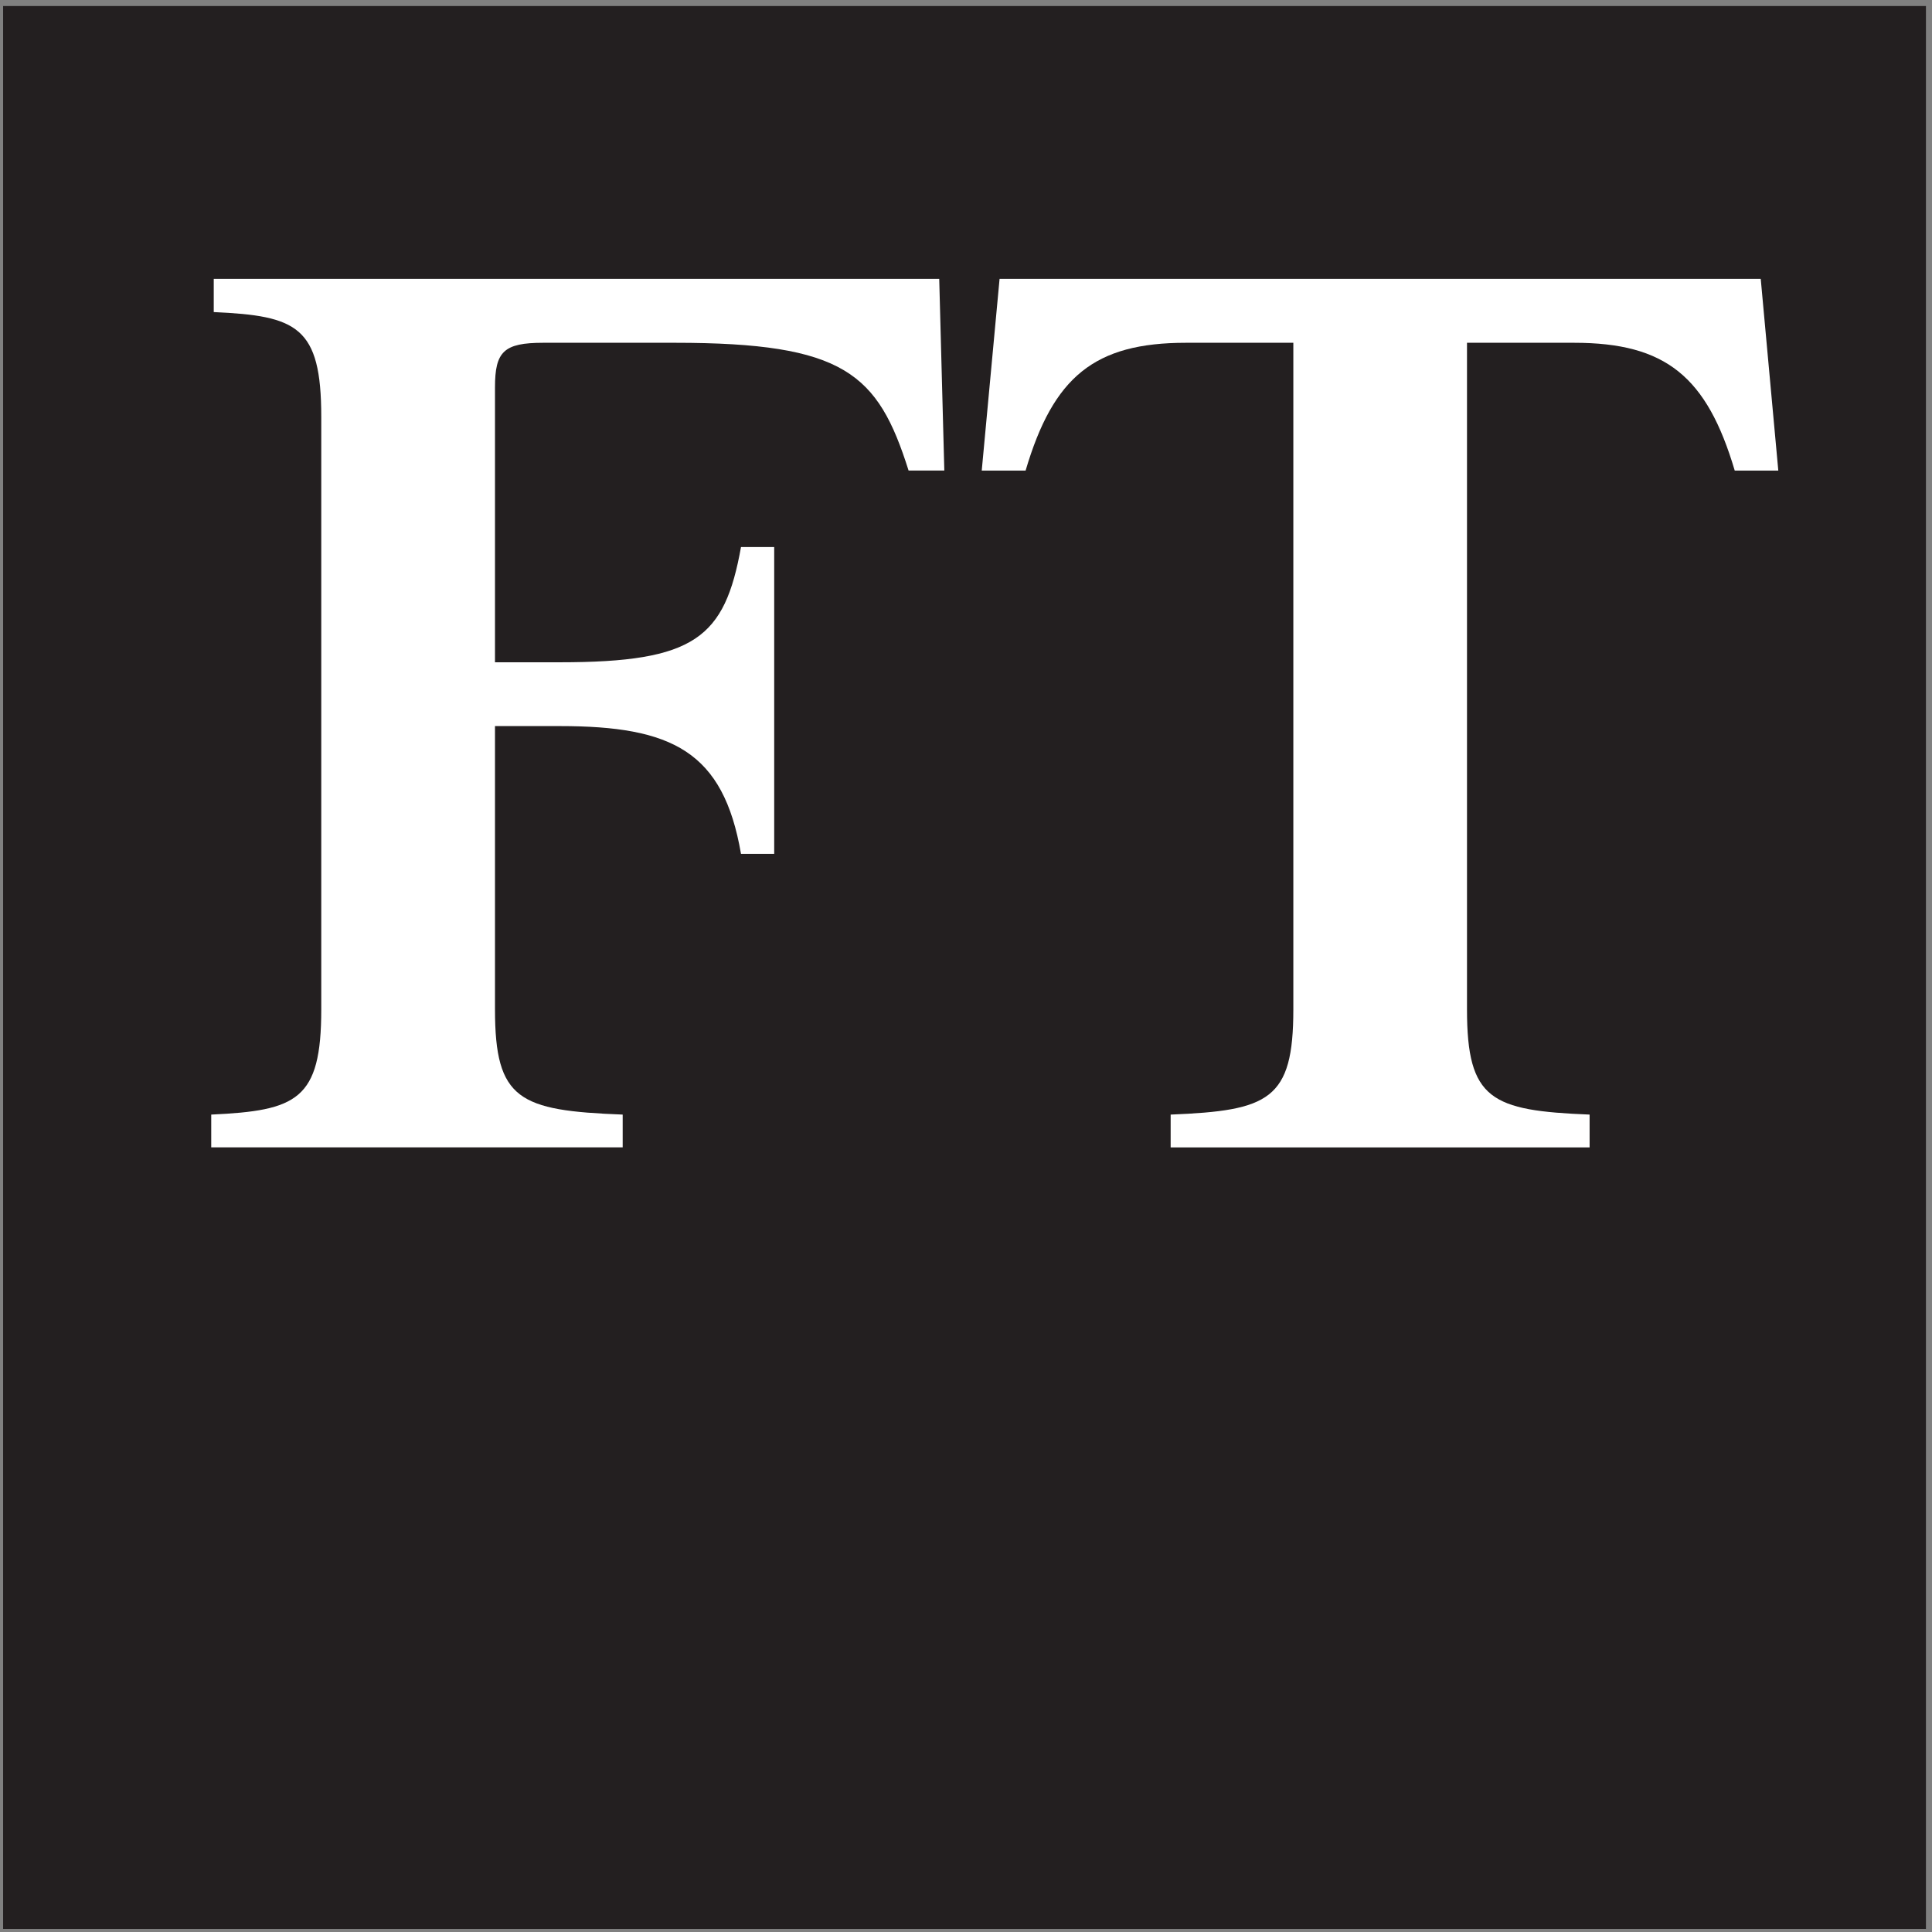 <?xml version="1.0" encoding="UTF-8" standalone="no"?>
<!-- Created with Inkscape (http://www.inkscape.org/) -->

<svg
   xmlns:dc="http://purl.org/dc/elements/1.1/"
   xmlns:cc="http://creativecommons.org/ns#"
   xmlns:rdf="http://www.w3.org/1999/02/22-rdf-syntax-ns#"
   xmlns:svg="http://www.w3.org/2000/svg"
   xmlns="http://www.w3.org/2000/svg"
   xmlns:inkscape="http://www.inkscape.org/namespaces/inkscape"
   version="1.1"
   width="201.25"
   height="201.25"
   id="svg2"
   xml:space="preserve"><rect width="100%" height="100%" fill="#808080" stroke="none"/><defs
     id="defs6" /><g
     transform="matrix(1.25,0,0,-1.25,0,201.25)"
     id="g10"><g
       transform="scale(0.1,0.1)"
       id="g12"><path
         d="m 2.594,2.574 1602.37,0 0,1602.41 -1602.37,0 0,-1602.41 z"
         inkscape:connector-curvature="0"
         id="path14"
         style="fill:#231f20;fill-opacity:1;fill-rule:evenodd;stroke:none" /><path
         d="m 412.492,768.793 c 0,-75.379 20.055,-84.297 106.41,-87.613 l 0,-27.325 -342.879,0 0,27.325 c 71.446,3.316 91.696,12.234 91.696,87.613 l 0,493.867 c 0,75.38 -20.25,84.16 -89.598,87.28 l 0,27.68 604.563,0 4.25,-159.73 -29.782,0 c -25.574,80.9 -53.269,106.46 -194.777,106.46 l -109.668,0 c -32.871,0 -40.215,-7.31 -40.215,-37.15 l 0,-229.1 54.016,0 c 112.828,0 137.351,20.36 151,96.05 l 27.66,0 0,-255.736 -27.66,0 c -14.738,85.488 -57.449,106.516 -151,106.516 l -54.016,0 0,-236.137"
         inkscape:connector-curvature="0"
         id="path16"
         style="fill:#ffffff;fill-opacity:1;fill-rule:evenodd;stroke:none" /><path
         d="m 1467.28,1377.62 -634.303,0 -14.864,-159.79 36.543,0 c 23.129,78.28 57.399,106.52 133.641,106.52 l 89.483,0 0,-555.557 c 0,-75.379 -20.28,-84.297 -102.237,-87.613 l 0,-27.325 349.127,0 0,27.325 c -81.95,3.316 -102.17,12.234 -102.17,87.613 l 0,555.557 89.29,0 c 76.5,0 110.6,-28.24 133.83,-106.52 l 36.3,0 -14.64,159.79"
         inkscape:connector-curvature="0"
         id="path18"
         style="fill:#ffffff;fill-opacity:1;fill-rule:evenodd;stroke:none" /></g></g></svg>